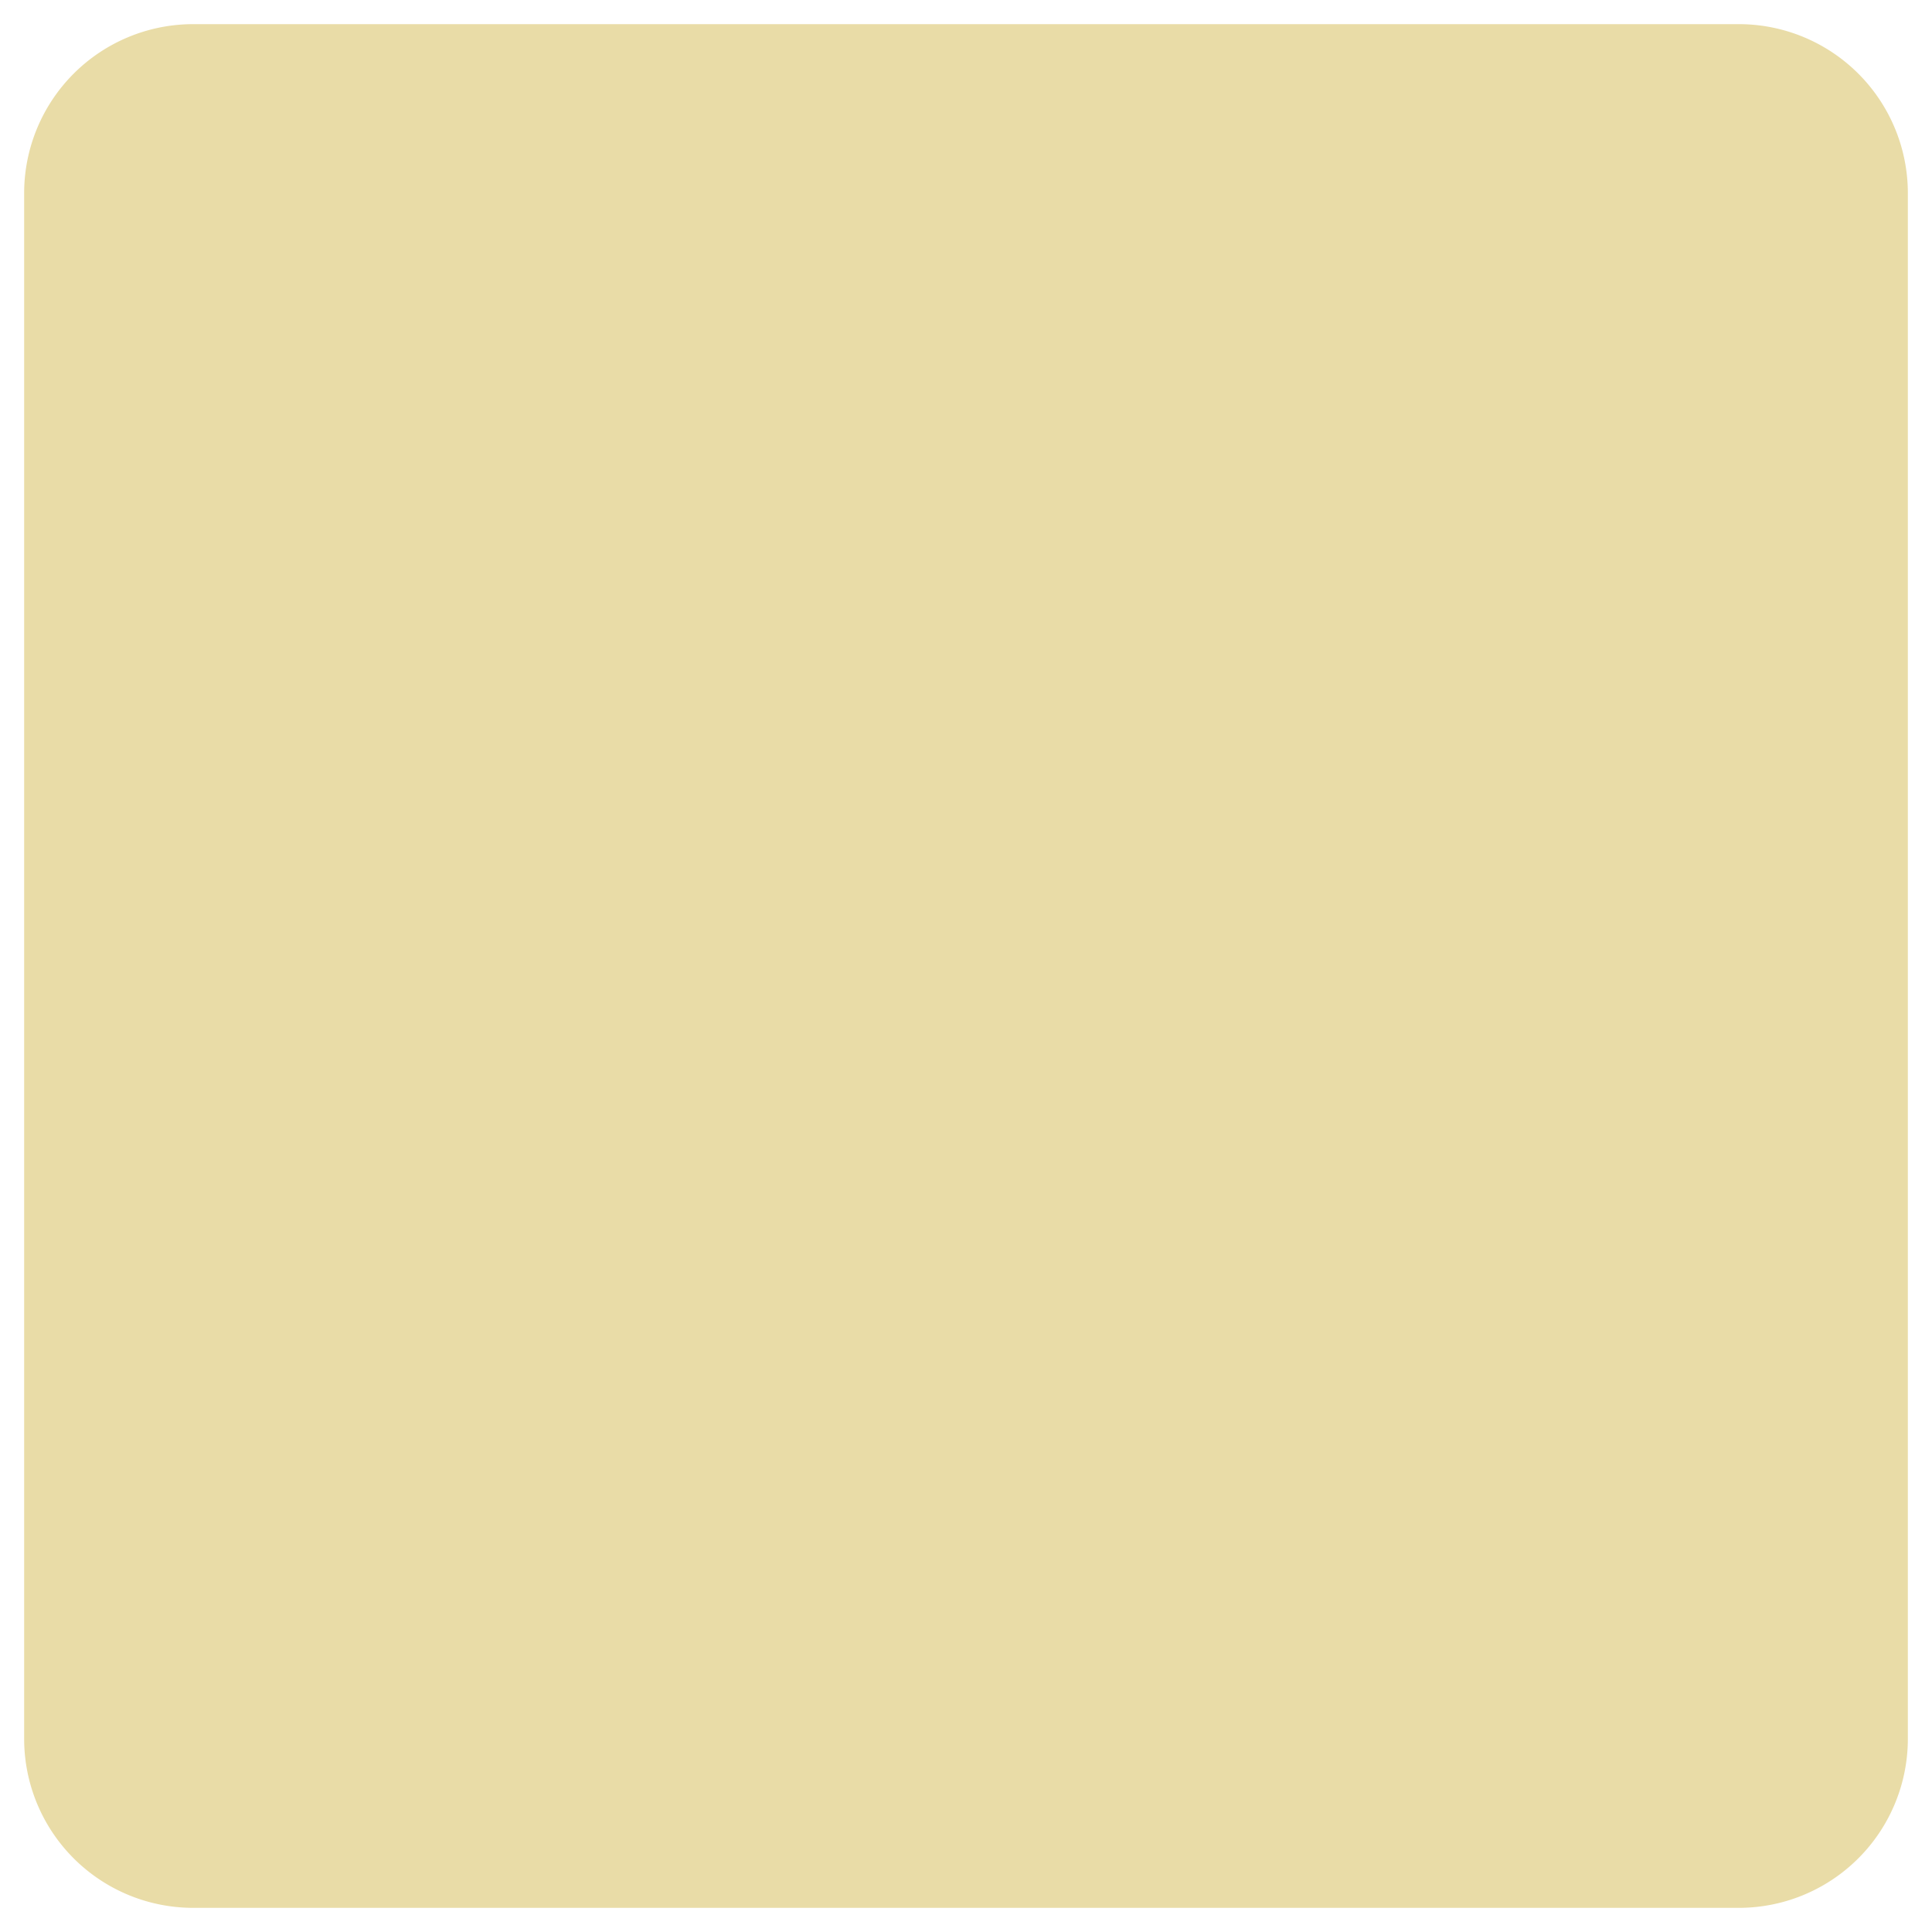 ﻿<?xml version="1.0" encoding="utf-8"?>
<svg version="1.1" xmlns:xlink="http://www.w3.org/1999/xlink" width="80px" height="80px" xmlns="http://www.w3.org/2000/svg">
  <g>
    <path d="M 1 8  A 7 7 0 0 1 8 1 L 72 1  A 7 7 0 0 1 79 8 L 79 72  A 7 7 0 0 1 72 79 L 8 79  A 7 7 0 0 1 1 72 L 1 8  Z " fill-rule="nonzero" fill="#e9dca7" stroke="none" />
  </g>
</svg>